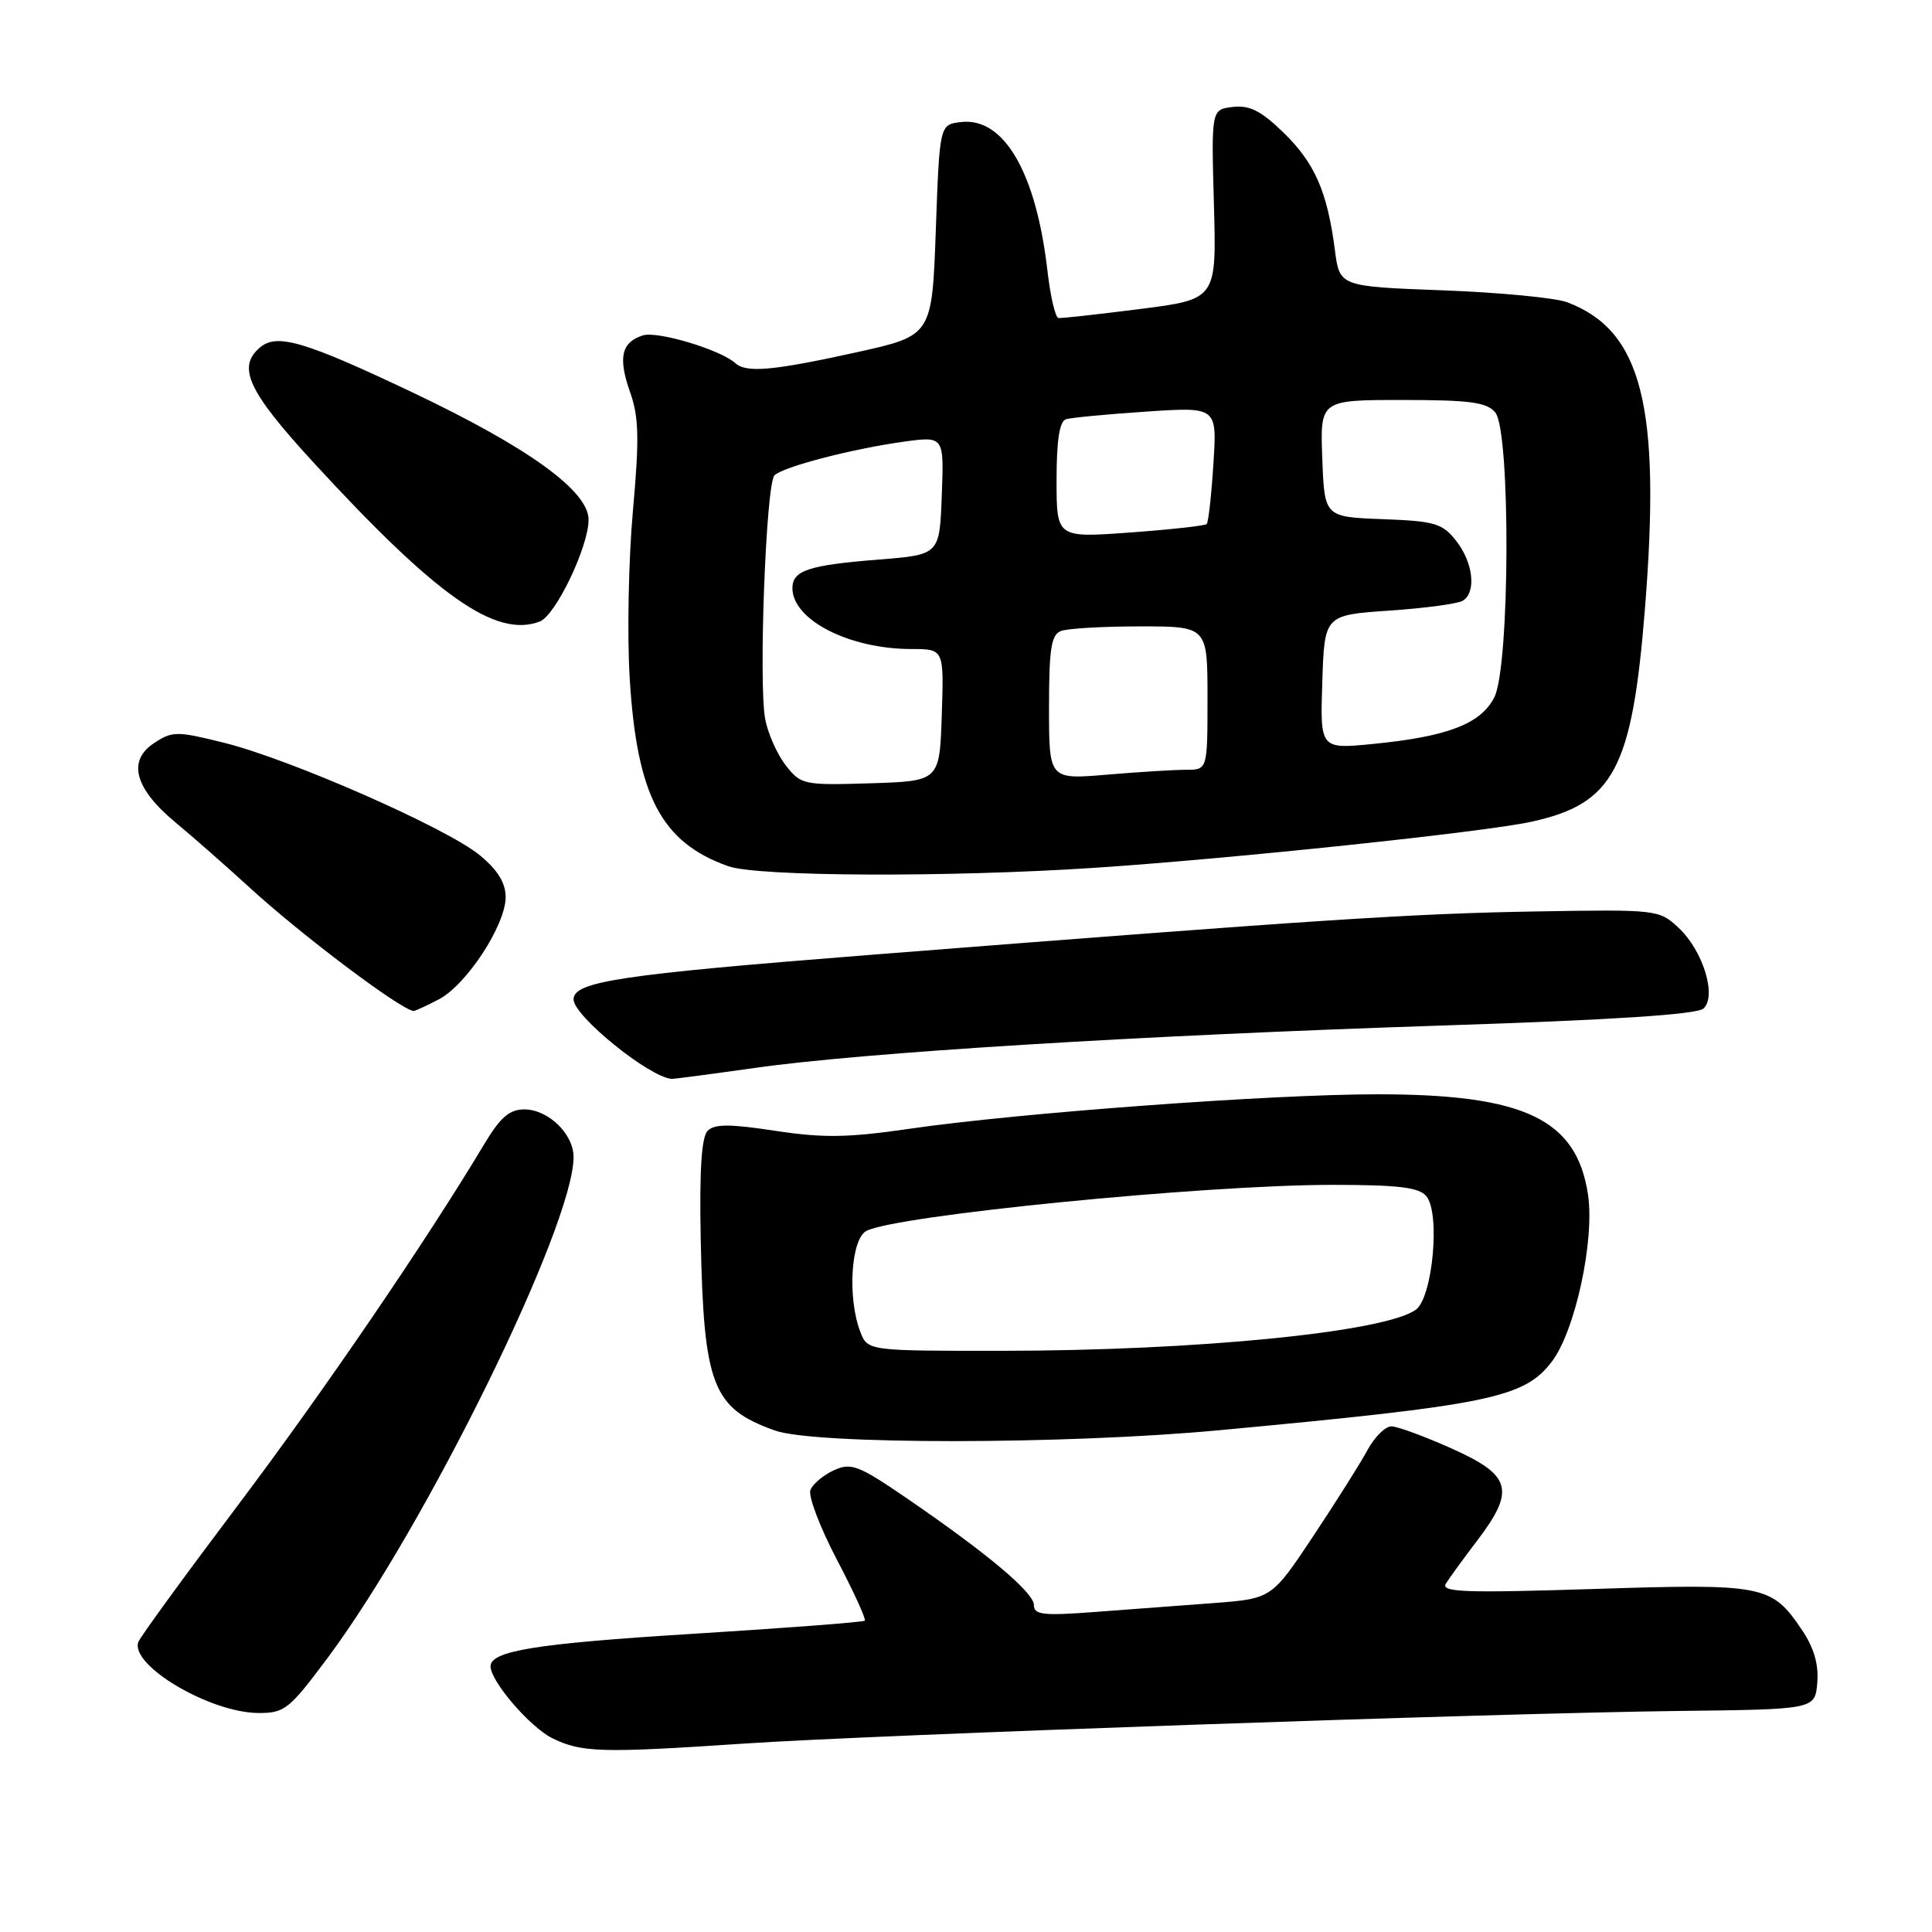 <?xml version="1.0" encoding="UTF-8" standalone="no"?>
<!DOCTYPE svg PUBLIC "-//W3C//DTD SVG 1.1//EN" "http://www.w3.org/Graphics/SVG/1.1/DTD/svg11.dtd" >
<svg xmlns="http://www.w3.org/2000/svg" xmlns:xlink="http://www.w3.org/1999/xlink" version="1.1" viewBox="0 0 256 256">
 <g >
 <path fill="currentColor"
d=" M 98.50 231.04 C 115.81 229.87 198.10 227.00 222.50 226.71 C 240.50 226.50 240.50 226.50 240.80 222.97 C 241.00 220.55 240.36 218.34 238.77 215.98 C 234.74 210.01 233.79 209.82 211.13 210.55 C 194.16 211.09 190.90 210.98 191.58 209.85 C 192.04 209.11 193.89 206.55 195.71 204.17 C 200.82 197.46 200.29 195.49 192.41 191.96 C 188.78 190.33 185.16 189.00 184.36 189.00 C 183.56 189.00 182.14 190.41 181.20 192.14 C 180.27 193.87 177.03 199.00 174.00 203.56 C 168.50 211.83 168.50 211.83 160.75 212.42 C 156.49 212.74 149.40 213.27 145.00 213.60 C 138.25 214.11 137.00 213.97 137.00 212.69 C 137.00 211.01 130.78 205.80 120.04 198.45 C 113.73 194.14 112.77 193.78 110.49 194.82 C 109.09 195.46 107.69 196.64 107.38 197.44 C 107.08 198.24 108.65 202.38 110.88 206.64 C 113.12 210.90 114.78 214.55 114.59 214.75 C 114.39 214.94 104.07 215.73 91.64 216.50 C 71.03 217.78 65.00 218.75 65.00 220.80 C 65.00 222.78 70.24 228.87 73.18 230.32 C 77.06 232.23 79.70 232.30 98.50 231.04 Z  M 43.36 219.75 C 56.40 202.29 76.00 162.39 76.00 153.32 C 76.00 150.25 72.64 147.00 69.46 147.00 C 67.52 147.00 66.29 148.06 64.21 151.53 C 56.47 164.46 42.87 184.39 31.54 199.43 C 24.55 208.71 18.61 216.86 18.34 217.55 C 17.16 220.63 27.79 226.94 34.23 226.98 C 37.70 227.00 38.32 226.50 43.36 219.75 Z  M 161.59 189.51 C 197.38 186.17 201.96 185.23 205.62 180.43 C 208.72 176.37 211.32 164.34 210.42 158.30 C 208.92 148.30 202.02 145.00 182.57 145.00 C 168.51 144.99 134.91 147.47 120.50 149.57 C 112.35 150.76 109.06 150.80 102.73 149.84 C 96.74 148.92 94.68 148.92 93.77 149.83 C 92.95 150.65 92.67 155.07 92.85 164.26 C 93.25 183.62 94.41 186.60 102.68 189.55 C 107.98 191.44 141.20 191.42 161.59 189.51 Z  M 99.99 141.51 C 114.38 139.46 150.87 137.21 191.00 135.89 C 213.75 135.15 224.90 134.42 225.73 133.63 C 227.51 131.95 225.65 125.95 222.41 122.93 C 219.86 120.54 219.56 120.50 203.66 120.77 C 187.26 121.04 174.99 121.84 115.00 126.55 C 82.12 129.14 76.00 130.06 76.00 132.43 C 76.00 134.61 85.98 142.71 88.99 142.96 C 89.25 142.98 94.20 142.33 99.99 141.51 Z  M 58.11 132.44 C 61.79 130.54 67.00 122.59 67.00 118.88 C 67.00 116.98 65.95 115.28 63.57 113.32 C 59.20 109.72 38.56 100.64 29.76 98.44 C 23.42 96.86 22.86 96.86 20.42 98.46 C 16.84 100.81 17.84 104.49 23.28 109.00 C 25.60 110.92 29.97 114.77 33.00 117.54 C 39.94 123.90 53.02 133.75 54.80 133.96 C 54.96 133.98 56.45 133.30 58.11 132.44 Z  M 145.17 114.98 C 163.24 113.78 196.63 110.26 202.90 108.89 C 213.82 106.50 216.26 101.94 217.96 80.71 C 220.11 53.81 217.58 43.80 207.66 40.05 C 206.09 39.46 198.67 38.75 191.16 38.47 C 177.50 37.96 177.50 37.96 176.88 33.13 C 175.88 25.42 174.23 21.63 170.11 17.61 C 167.13 14.70 165.60 13.92 163.38 14.17 C 160.50 14.50 160.50 14.50 160.85 27.08 C 161.20 39.65 161.20 39.65 151.11 40.94 C 145.57 41.64 140.68 42.19 140.26 42.14 C 139.84 42.10 139.19 39.31 138.80 35.94 C 137.31 22.90 133.04 15.52 127.35 16.17 C 124.50 16.50 124.50 16.50 124.00 30.48 C 123.50 44.47 123.50 44.47 113.50 46.68 C 102.50 49.11 98.88 49.44 97.45 48.13 C 95.50 46.35 87.12 43.83 85.19 44.44 C 82.33 45.35 81.87 47.38 83.50 51.99 C 84.66 55.28 84.72 58.14 83.86 67.75 C 83.28 74.21 83.09 84.19 83.44 89.91 C 84.40 105.49 87.63 111.63 96.50 114.78 C 100.41 116.16 125.76 116.27 145.17 114.98 Z  M 71.53 82.35 C 73.62 81.55 77.98 72.46 77.99 68.87 C 78.00 65.06 70.02 59.29 54.60 51.97 C 40.44 45.25 36.73 44.15 34.50 46.00 C 31.36 48.61 32.82 51.79 41.50 61.24 C 57.88 79.07 65.72 84.58 71.53 82.35 Z  M 113.98 176.43 C 112.28 171.97 112.75 164.20 114.79 163.11 C 118.65 161.05 159.54 157.00 176.56 157.00 C 185.28 157.00 188.03 157.33 189.00 158.50 C 190.87 160.75 189.84 171.91 187.61 173.54 C 183.56 176.50 158.62 178.98 132.73 178.99 C 114.95 179.00 114.95 179.00 113.98 176.43 Z  M 104.13 101.43 C 102.99 99.98 101.75 97.21 101.39 95.27 C 100.50 90.53 101.50 64.10 102.62 62.99 C 103.75 61.85 112.98 59.46 119.79 58.52 C 125.09 57.80 125.09 57.80 124.79 65.65 C 124.50 73.50 124.50 73.50 116.50 74.14 C 107.14 74.88 105.00 75.59 105.00 77.93 C 105.00 82.15 112.54 86.00 120.78 86.00 C 125.08 86.00 125.08 86.00 124.79 94.75 C 124.50 103.50 124.50 103.50 115.35 103.79 C 106.50 104.06 106.13 103.99 104.13 101.43 Z  M 139.00 93.75 C 139.00 85.98 139.29 84.10 140.58 83.61 C 141.45 83.27 146.18 83.00 151.08 83.00 C 160.00 83.00 160.00 83.00 160.00 92.50 C 160.00 102.00 160.00 102.00 157.15 102.00 C 155.58 102.00 150.86 102.29 146.65 102.65 C 139.00 103.29 139.00 103.29 139.00 93.75 Z  M 175.21 90.38 C 175.50 81.50 175.50 81.50 184.08 80.91 C 188.80 80.59 193.19 80.00 193.83 79.60 C 195.65 78.48 195.21 74.54 192.96 71.68 C 191.13 69.34 190.14 69.05 183.21 68.79 C 175.50 68.50 175.50 68.50 175.21 60.75 C 174.92 53.00 174.92 53.00 185.84 53.00 C 194.78 53.00 197.00 53.30 198.13 54.65 C 200.18 57.14 200.08 88.38 198.00 92.41 C 196.19 95.92 191.83 97.60 181.99 98.57 C 174.92 99.27 174.92 99.27 175.21 90.38 Z  M 140.00 63.61 C 140.00 58.34 140.39 55.82 141.25 55.55 C 141.94 55.34 146.72 54.88 151.88 54.54 C 161.27 53.91 161.27 53.91 160.78 61.47 C 160.52 65.63 160.12 69.22 159.89 69.44 C 159.67 69.66 155.10 70.17 149.74 70.56 C 140.00 71.27 140.00 71.27 140.00 63.61 Z "/>
</g>
</svg>